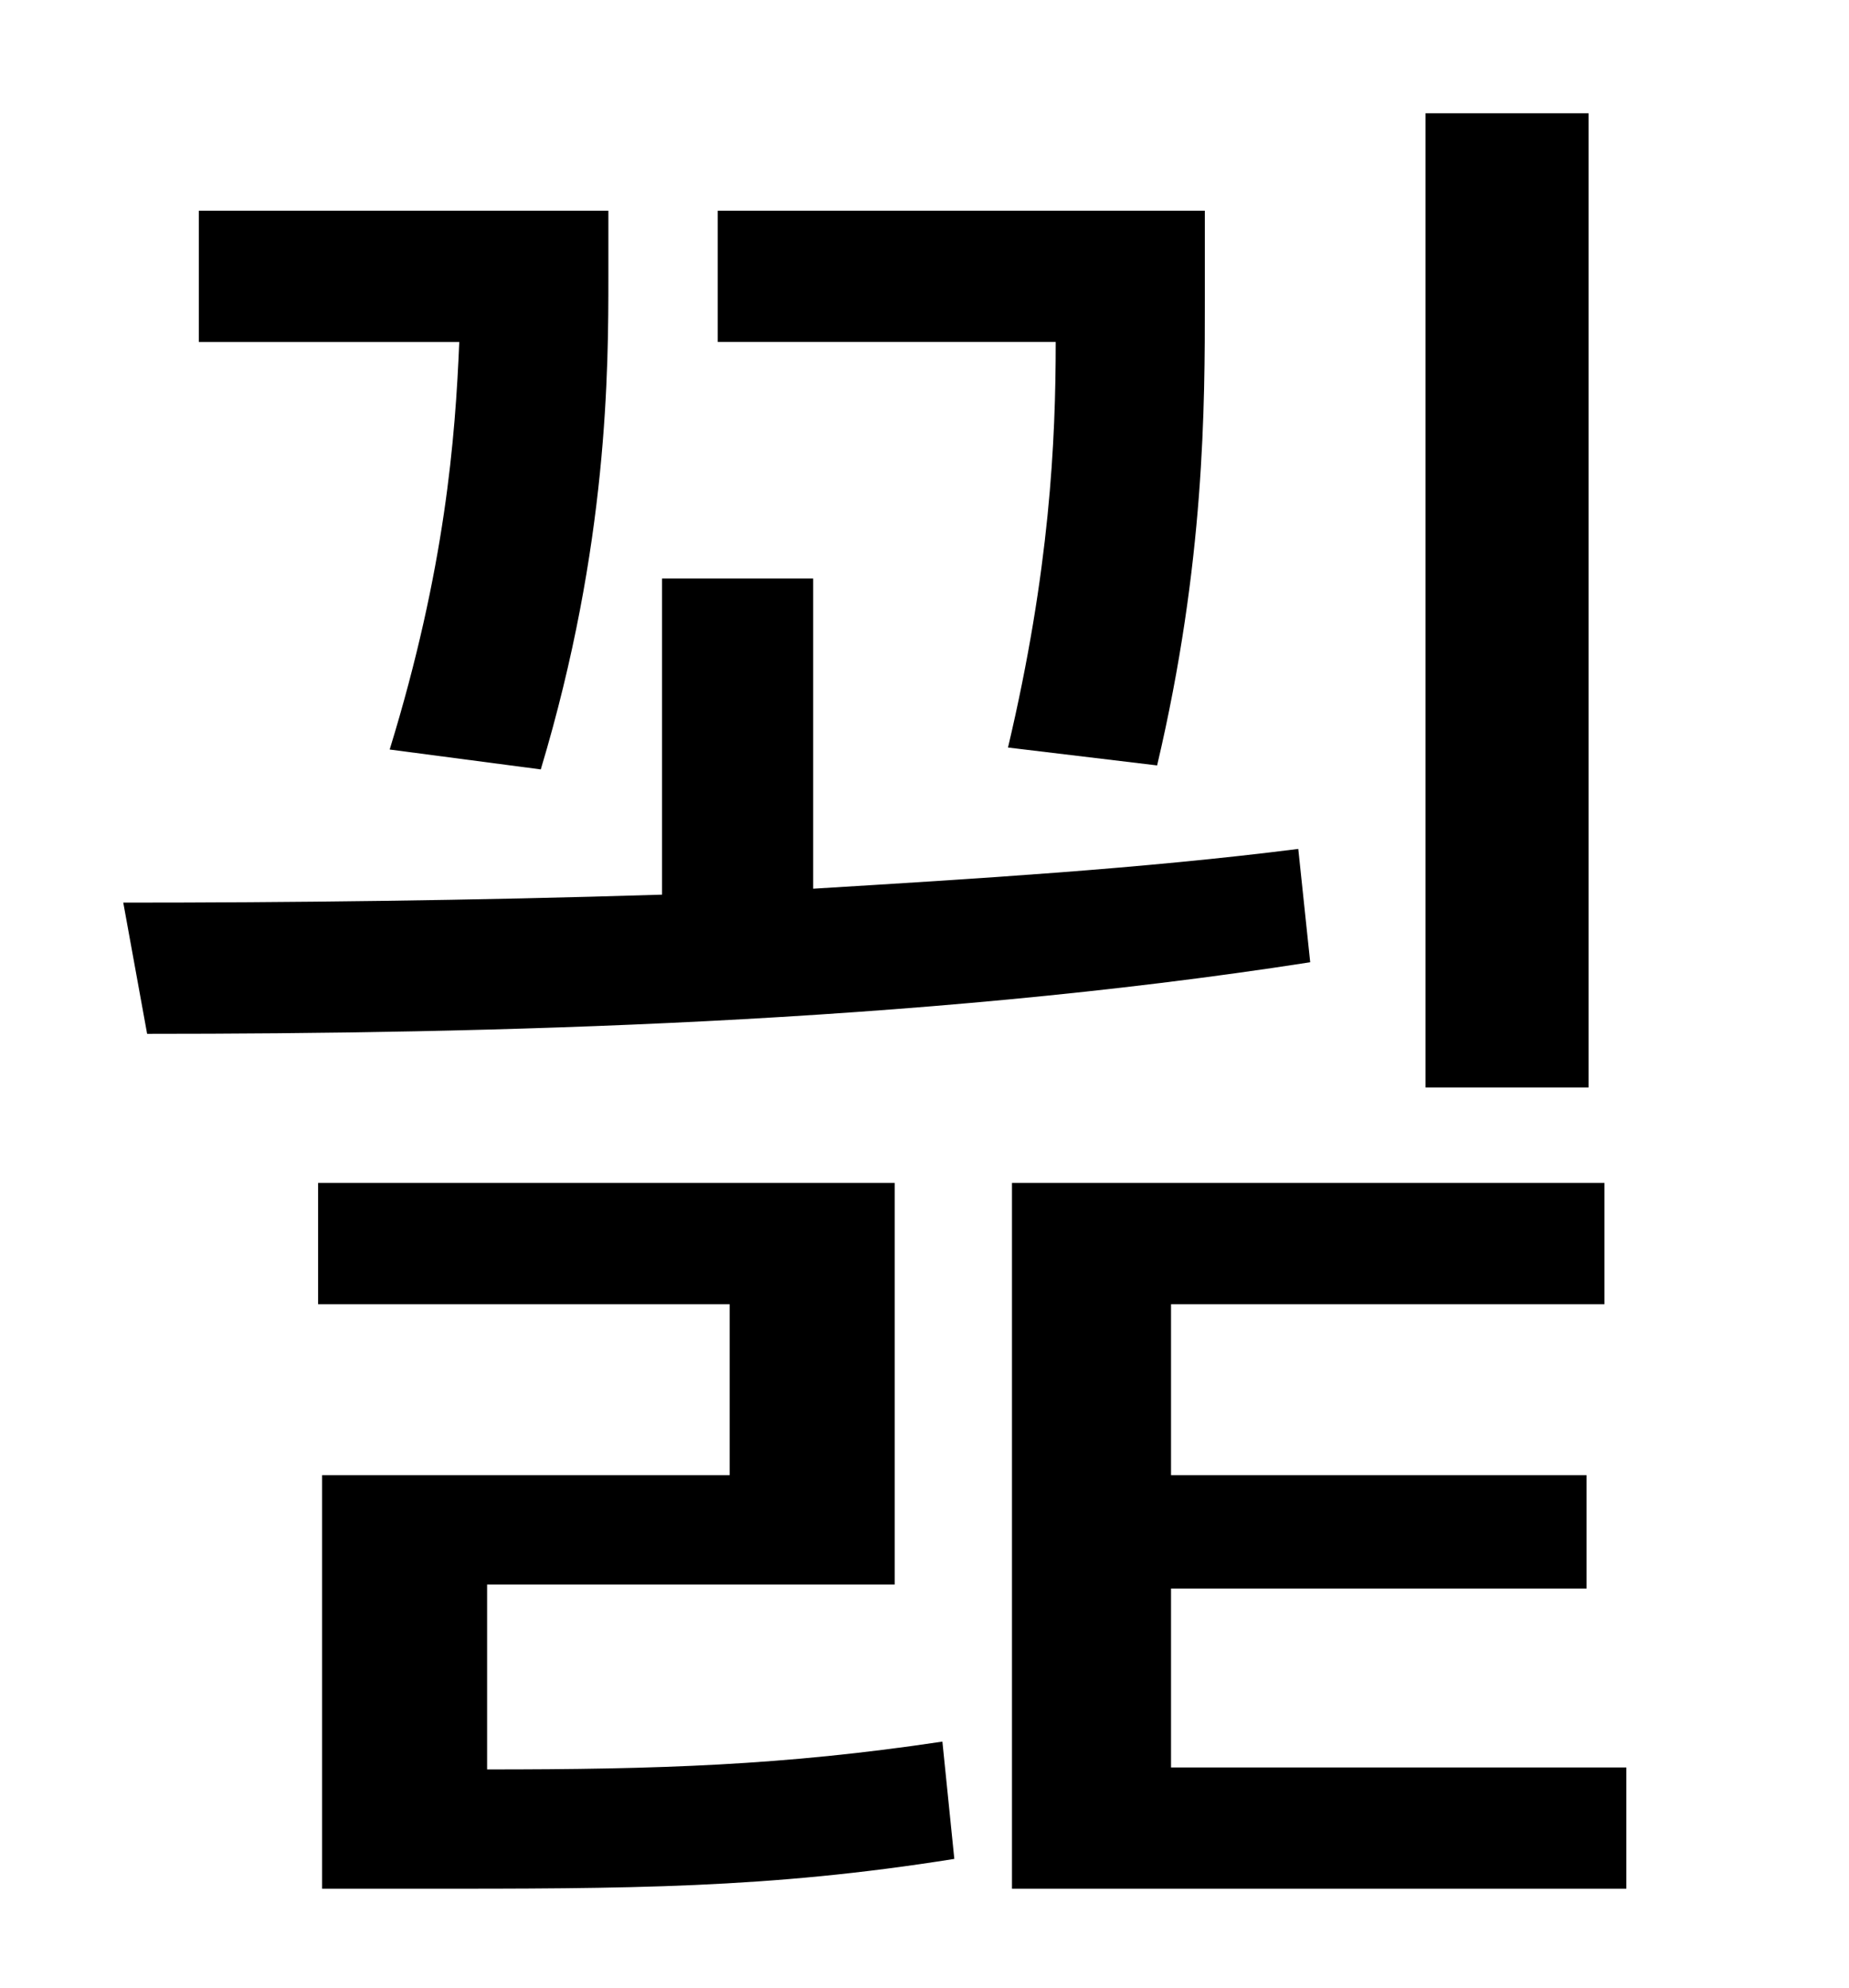 <?xml version="1.0" standalone="no"?>
<!DOCTYPE svg PUBLIC "-//W3C//DTD SVG 1.1//EN" "http://www.w3.org/Graphics/SVG/1.1/DTD/svg11.dtd" >
<svg xmlns="http://www.w3.org/2000/svg" xmlns:xlink="http://www.w3.org/1999/xlink" version="1.1" viewBox="-10 0 930 1000">
   <path fill="currentColor"
d="M789 57v490h-82v-490h82zM572 385l-75 -9c21 -89 24 -154 24 -204h-170v-66h245v45c0 53 0 132 -24 234zM262 387l-76 -10c28 -91 33 -157 35 -205h-131v-66h206v33c0 46 0 135 -34 248zM643 427l6 57c-199 31 -416 36 -585 36l-12 -66c82 0 175 -1 271 -4v-159h76v156
c82 -5 165 -10 244 -20zM235 797v93c86 0 149 -2 229 -14l6 59c-94 15 -164 15 -270 15h-48v-208h205v-86h-207v-61h290v202h-205zM579 889h229v61h-309v-355h298v61h-218v86h209v57h-209v90z" />
</svg>
